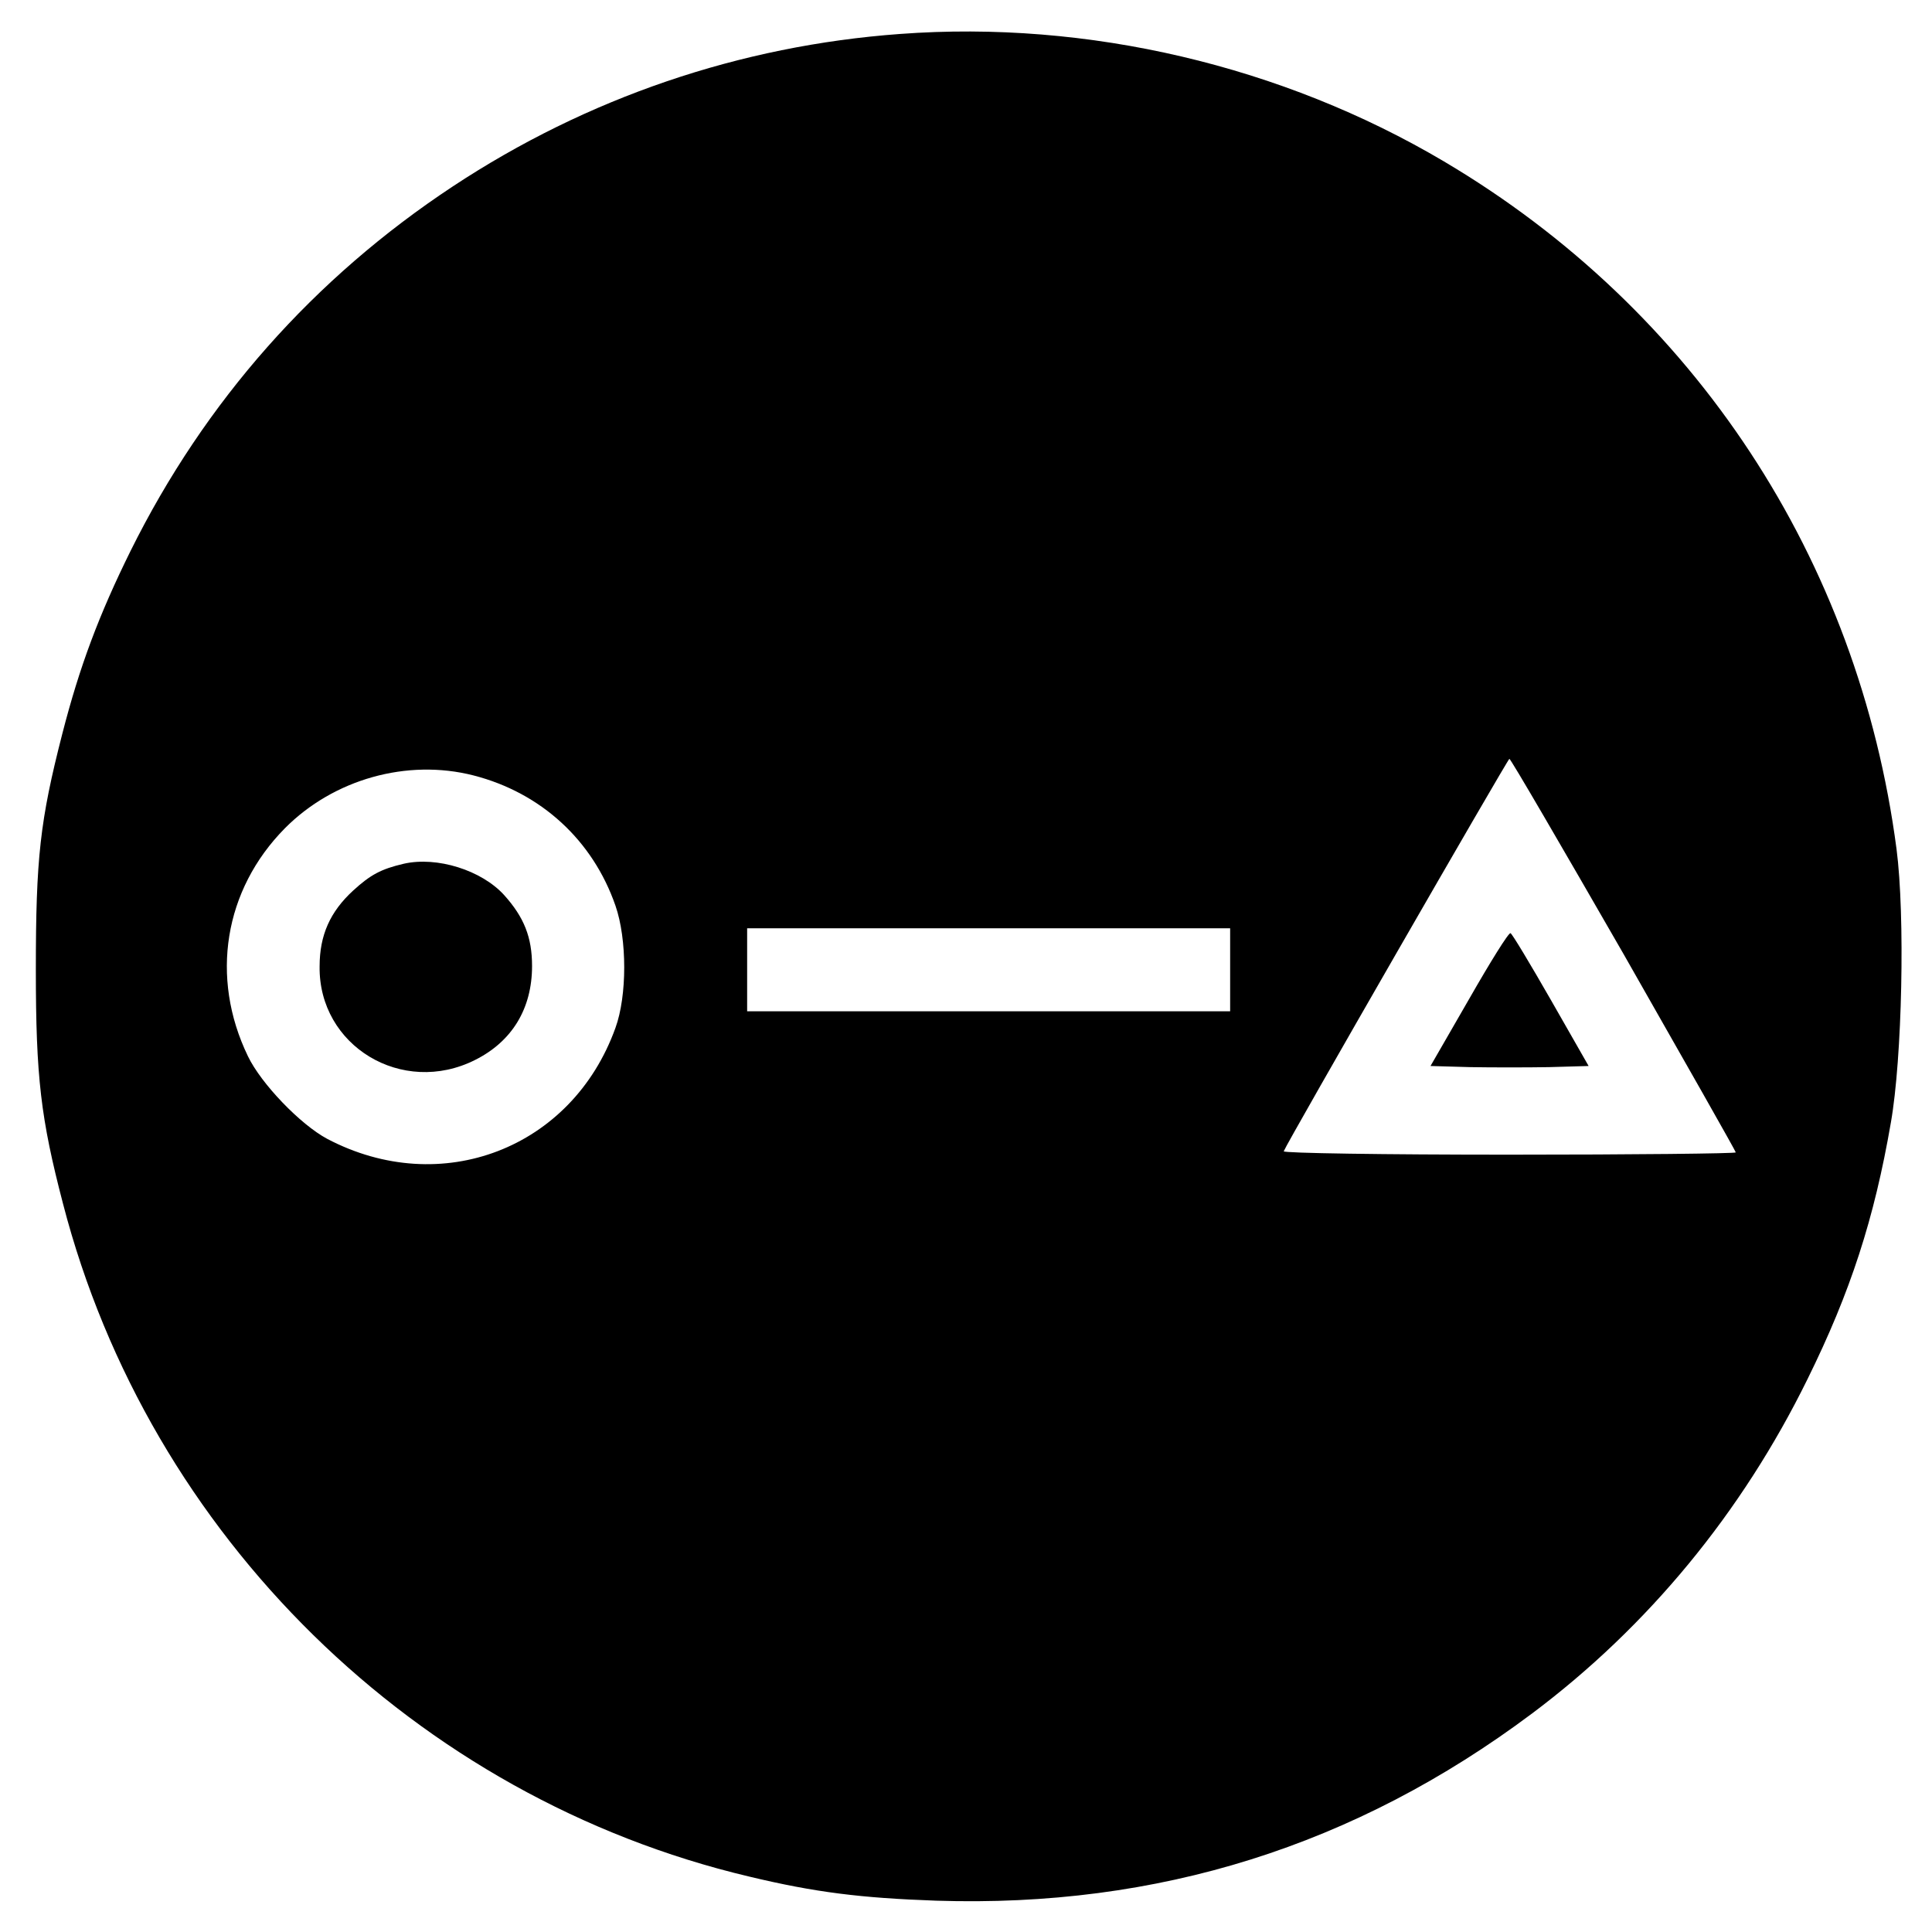 <?xml version="1.0" standalone="no"?>
<!DOCTYPE svg PUBLIC "-//W3C//DTD SVG 20010904//EN"
 "http://www.w3.org/TR/2001/REC-SVG-20010904/DTD/svg10.dtd">
<svg version="1.0" xmlns="http://www.w3.org/2000/svg"
 width="512pt" height="512pt" viewBox="0 0 512 512"
 preserveAspectRatio="xMidYMid meet">
<g transform="translate(0,512) scale(0.1,-0.1)"
fill="#000000" stroke="none">
<path d="M2385 5030 c-424 -31 -829 -169 -1185 -404 -368 -243 -657 -569 -854
-966 -84 -170 -135 -306 -181 -485 -59 -230 -70 -329 -70 -625 0 -285 13 -394
72 -620 228 -880 935 -1574 1818 -1783 175 -42 297 -57 496 -64 588 -19 1110
145 1579 496 307 230 556 532 730 886 114 231 177 425 221 680 30 170 38 549
15 725 -101 769 -535 1429 -1199 1822 -429 254 -944 375 -1442 338z m1918
-2439 c163 -286 297 -522 297 -525 0 -3 -270 -6 -601 -6 -330 0 -599 4 -597 9
8 22 594 1040 598 1040 3 1 139 -233 303 -518z m-3048 474 c179 -46 316 -172
376 -345 31 -89 31 -239 0 -324 -115 -320 -462 -453 -764 -294 -71 38 -175
146 -210 219 -101 209 -63 441 98 604 129 130 324 185 500 140z m2005 -515 l0
-110 -640 0 -640 0 0 110 0 110 640 0 640 0 0 -110z"/>
<path d="M3893 2472 l-102 -177 105 -3 c57 -1 151 -1 209 0 l105 3 -100 175
c-55 96 -103 176 -107 177 -5 2 -54 -77 -110 -175z"/>
<path d="M1070 2831 c-60 -14 -88 -29 -134 -71 -61 -56 -89 -118 -89 -201 -3
-211 219 -345 412 -248 98 49 151 136 151 249 0 76 -21 129 -74 188 -60 66
-178 103 -266 83z"/>
</g>
</svg>
